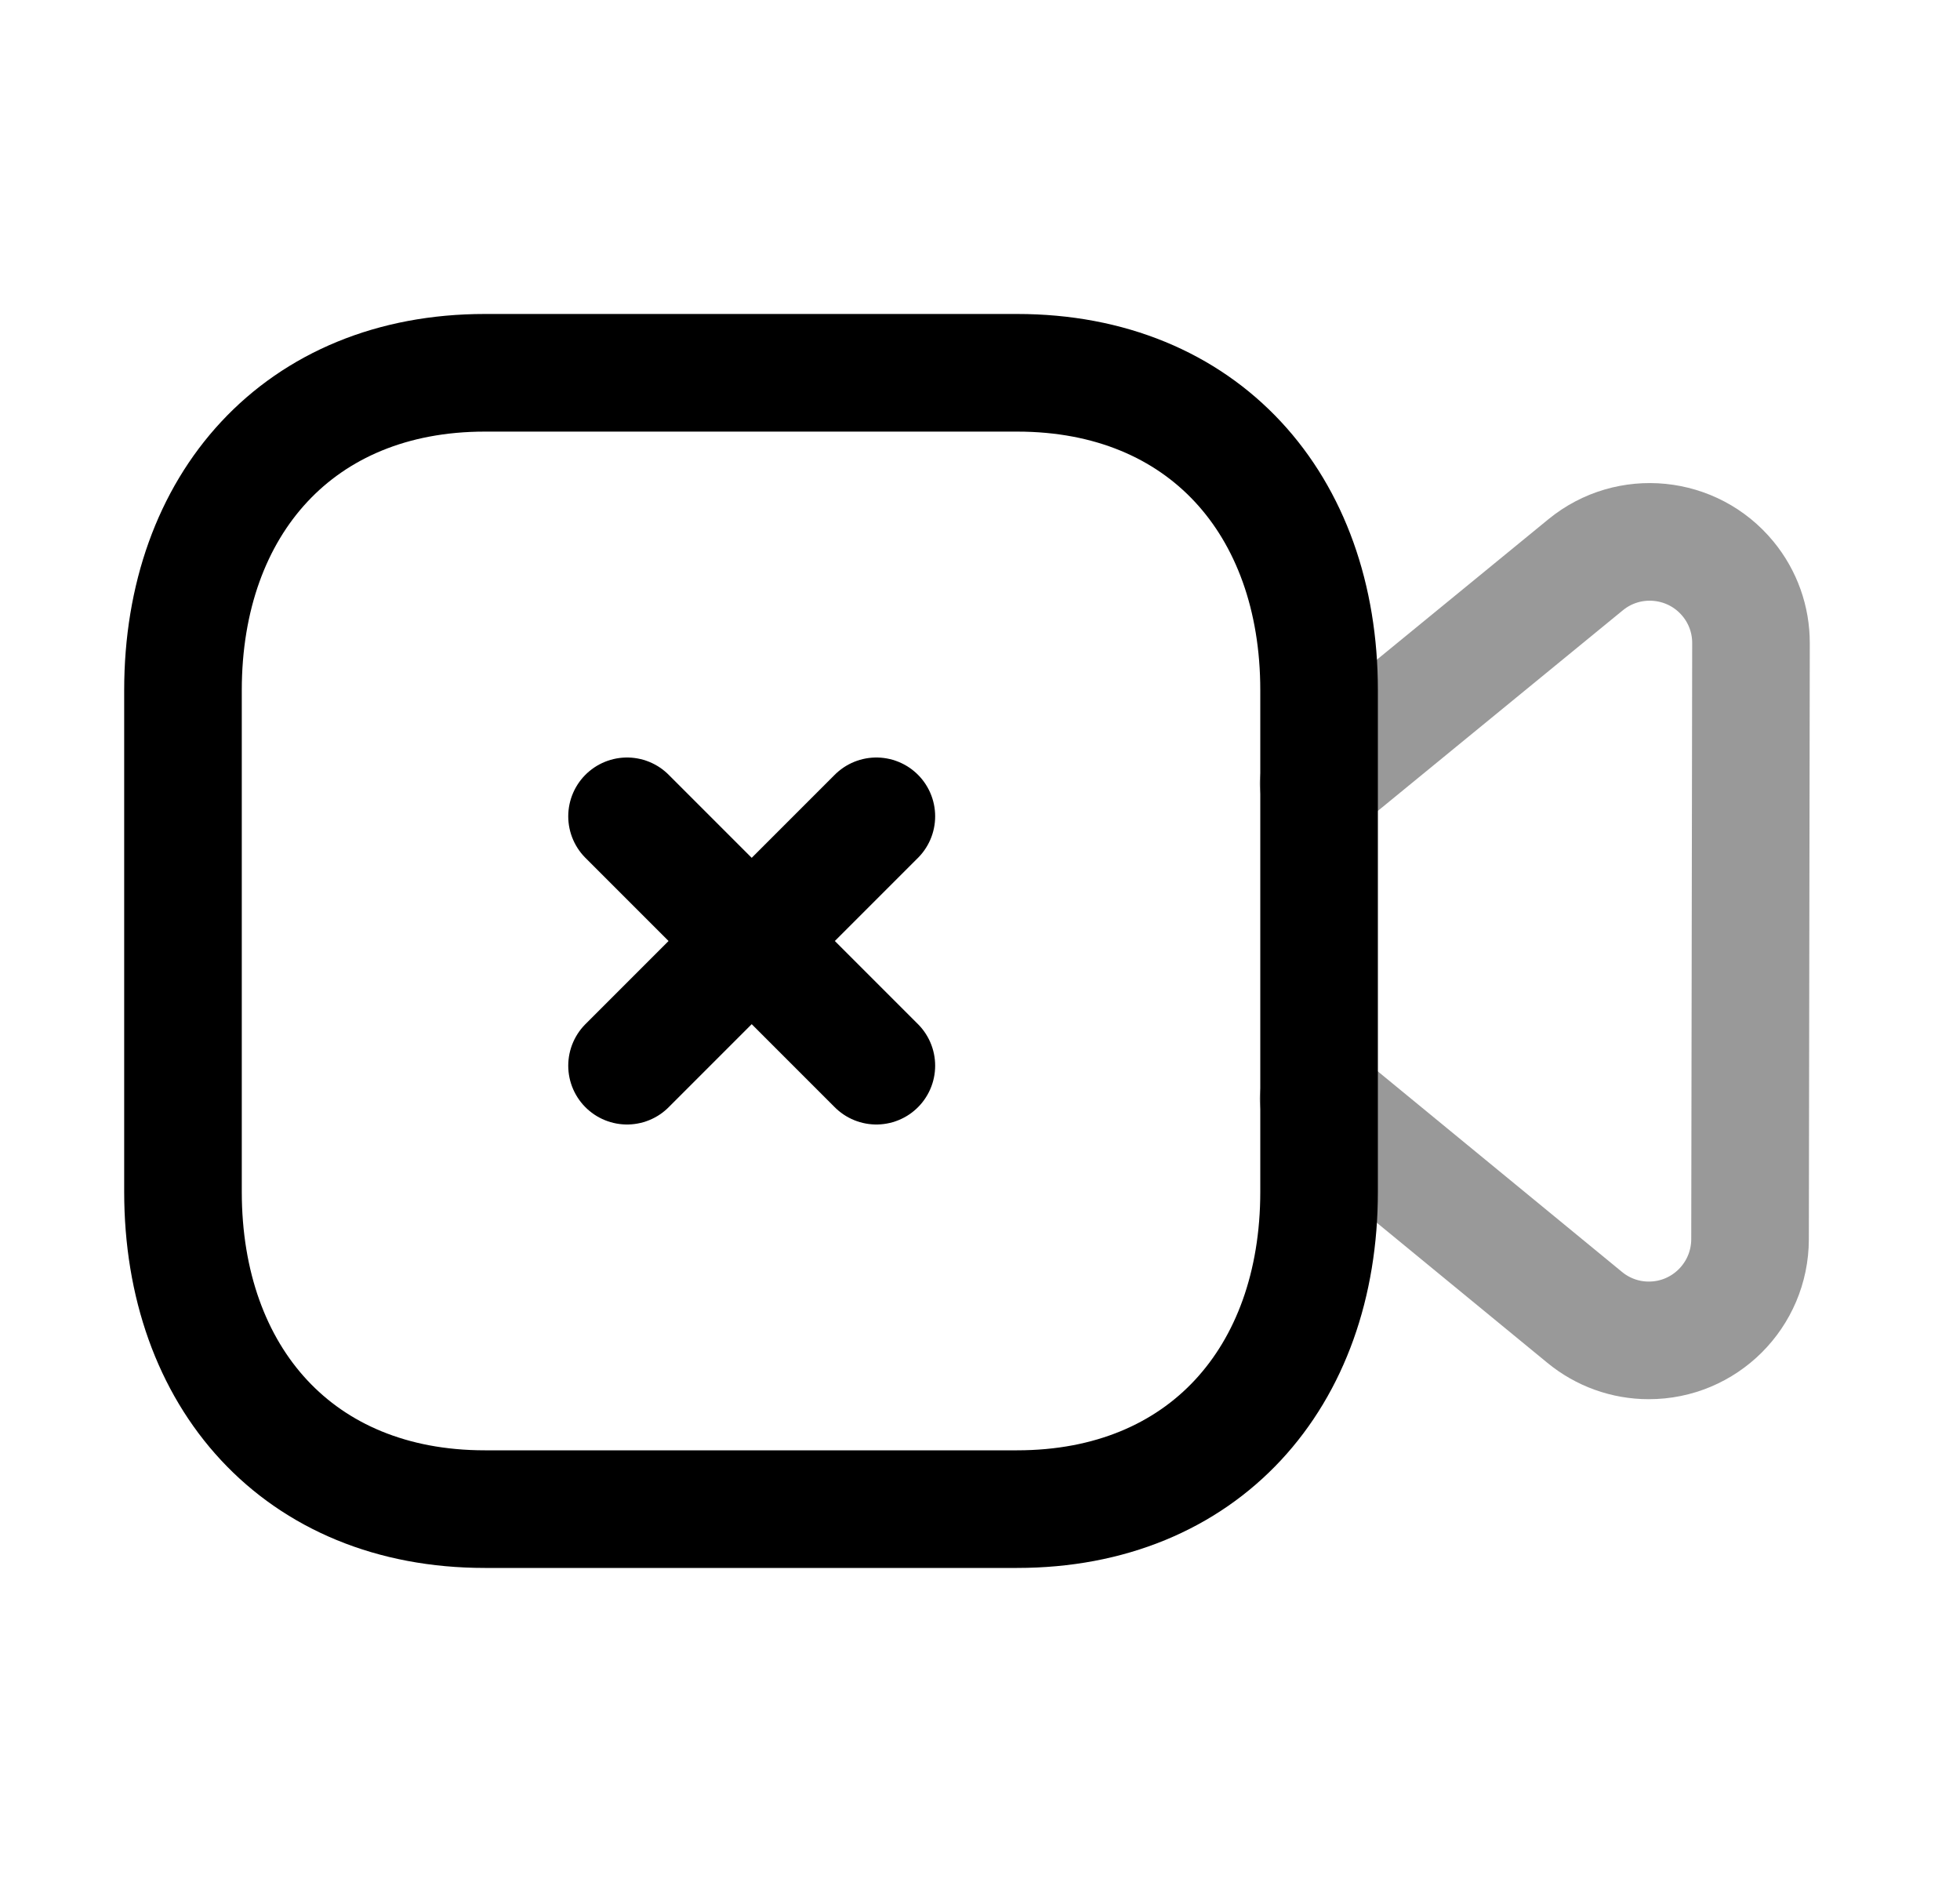 <svg width="25" height="24" viewBox="0 0 25 24" fill="none" xmlns="http://www.w3.org/2000/svg">
<path d="M6.184 4.754H12.974C15.347 4.754 16.825 6.43 16.825 8.801V15.198C16.825 17.569 15.347 19.245 12.973 19.245H6.184C3.81 19.245 2.334 17.569 2.334 15.198V8.801C2.334 6.43 3.817 4.754 6.184 4.754Z" stroke="black" stroke-width="1.5" stroke-linecap="round" stroke-linejoin="round"/>
<path d="M11.178 13.59L7.998 10.41M7.998 13.59L11.178 10.41" stroke="black" stroke-width="1.5" stroke-linecap="round" stroke-linejoin="round"/>
<path opacity="0.4" d="M16.818 9.991L20.225 7.202C20.776 6.751 21.59 6.832 22.042 7.383C22.232 7.614 22.335 7.904 22.334 8.203L22.322 15.804C22.32 16.517 21.742 17.095 21.028 17.093C20.731 17.093 20.442 16.989 20.212 16.799L16.818 14.012" stroke="black" stroke-width="1.5" stroke-linecap="round" stroke-linejoin="round"/>
</svg>